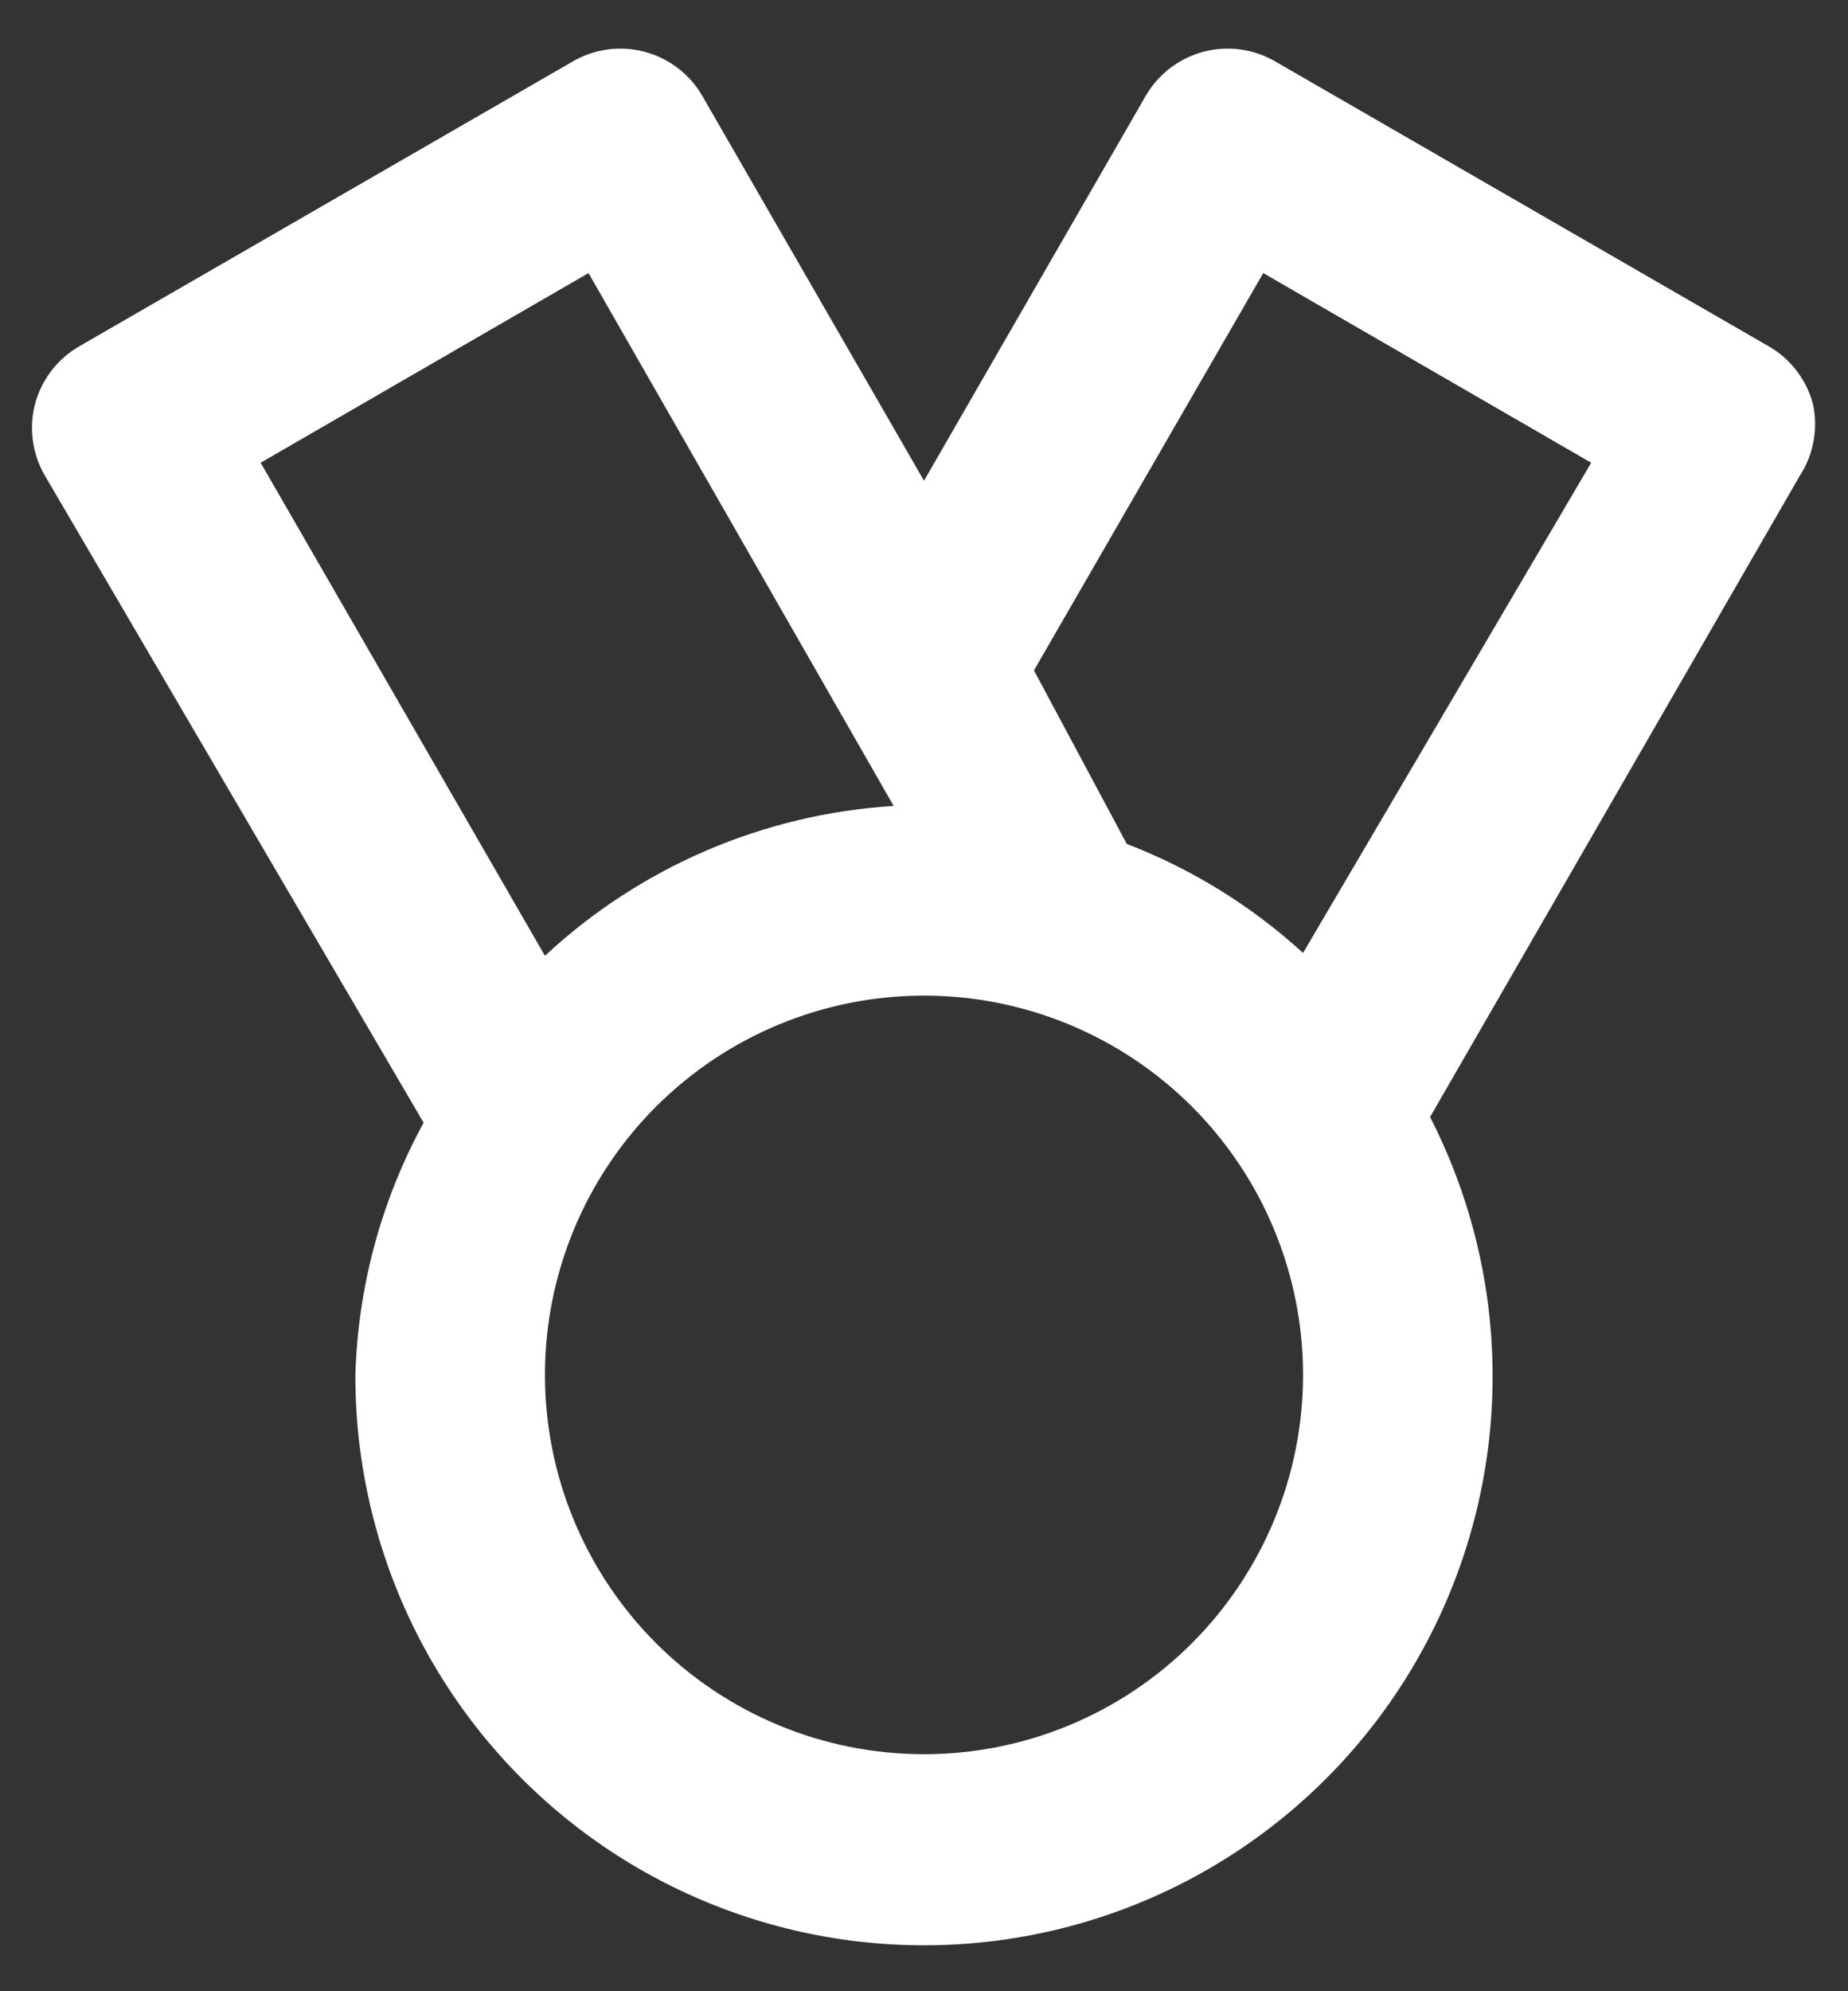 <svg width="26" height="28" viewBox="0 0 26 28" fill="none" xmlns="http://www.w3.org/2000/svg">
<rect x="0" y="0" width="26" height="28" fill="#333333" stroke="none"/>
<path d="M25.507 5.68C25.461 5.51 25.382 5.35 25.275 5.211C25.167 5.071 25.033 4.954 24.88 4.867L17.947 0.867C17.795 0.778 17.628 0.72 17.454 0.696C17.28 0.672 17.103 0.683 16.934 0.727C16.764 0.772 16.605 0.85 16.465 0.956C16.326 1.062 16.208 1.195 16.12 1.347L13 6.76L9.88 1.347C9.792 1.195 9.675 1.062 9.535 0.956C9.395 0.85 9.236 0.772 9.066 0.727C8.897 0.683 8.72 0.672 8.546 0.696C8.372 0.72 8.205 0.778 8.053 0.867L1.12 4.867C0.967 4.954 0.833 5.071 0.725 5.211C0.618 5.35 0.539 5.51 0.493 5.68C0.405 6.018 0.453 6.377 0.627 6.68L5.96 15.787C5.365 16.877 5.036 18.092 5 19.333C4.997 20.544 5.269 21.74 5.795 22.831C6.321 23.922 7.088 24.879 8.038 25.63C8.988 26.381 10.097 26.907 11.279 27.167C12.462 27.427 13.688 27.416 14.866 27.134C16.044 26.851 17.142 26.305 18.078 25.536C19.013 24.768 19.762 23.797 20.268 22.696C20.774 21.596 21.024 20.395 20.998 19.184C20.973 17.974 20.672 16.785 20.12 15.707L25.32 6.693C25.417 6.545 25.483 6.379 25.515 6.205C25.547 6.031 25.544 5.853 25.507 5.68ZM3.667 6.507L8.28 3.84L12.573 11.333C10.743 11.446 9.009 12.191 7.667 13.44L3.667 6.507ZM13 24.667C11.585 24.667 10.229 24.105 9.229 23.105C8.229 22.104 7.667 20.748 7.667 19.333C7.667 17.919 8.229 16.562 9.229 15.562C10.229 14.562 11.585 14 13 14C14.415 14 15.771 14.562 16.771 15.562C17.771 16.562 18.333 17.919 18.333 19.333C18.333 20.748 17.771 22.104 16.771 23.105C15.771 24.105 14.415 24.667 13 24.667ZM18.333 13.4C17.609 12.739 16.768 12.219 15.853 11.867L14.547 9.427L17.773 3.84L22.387 6.507L18.333 13.4Z" fill="white"/>
</svg>
